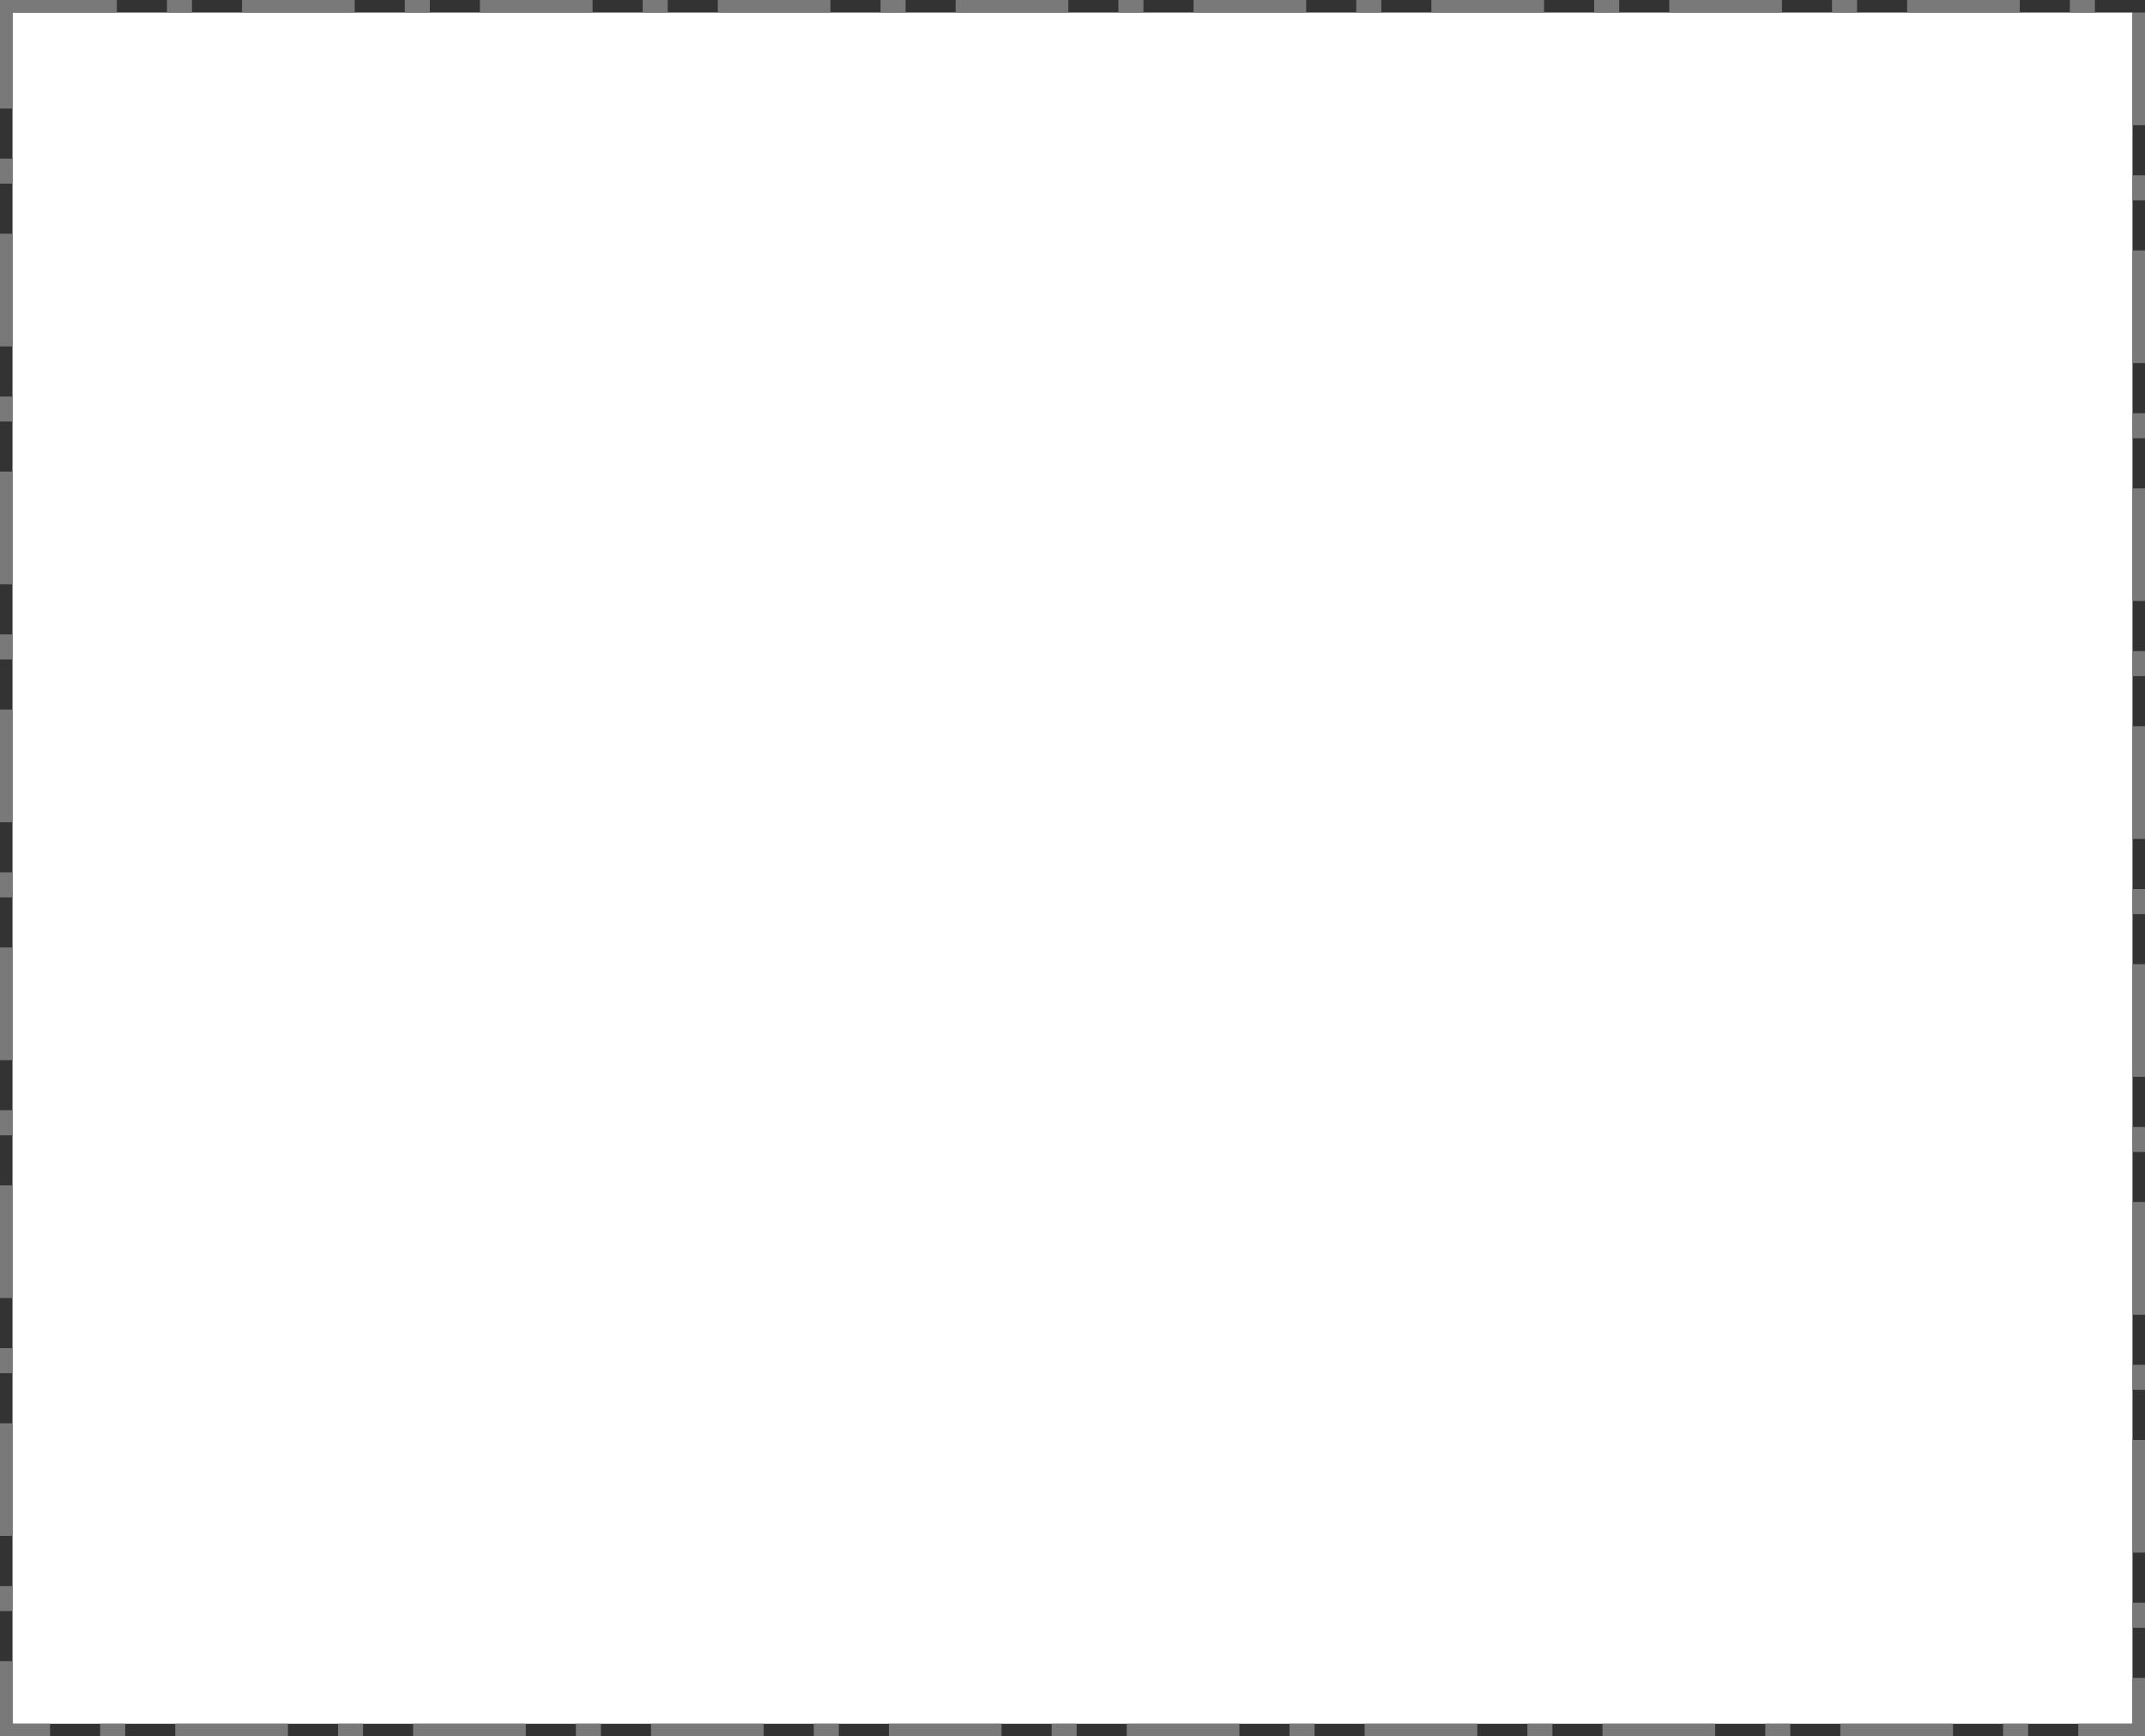 ﻿<?xml version="1.0" encoding="utf-8"?>
<svg version="1.1" xmlns:xlink="http://www.w3.org/1999/xlink" width="514px" height="416px" xmlns="http://www.w3.org/2000/svg">
  <rect width="100%" height="100%" fill="#333333" stroke="none"/>
  <g transform="matrix(1 0 0 1 -1020 -308 )">
    <path d="M 1023 311  L 1531 311  L 1531 721  L 1023 721  L 1023 311  Z " fill-rule="nonzero" fill="#ffffff" stroke="none" />
    <path d="M 1021.5 309.5  L 1532.5 309.5  L 1532.5 722.5  L 1021.5 722.5  L 1021.5 309.5  Z " stroke-width="3" stroke-dasharray="27,12,6,12" stroke="#797979" fill="none" stroke-dashoffset="0.5" />
  </g>
</svg>